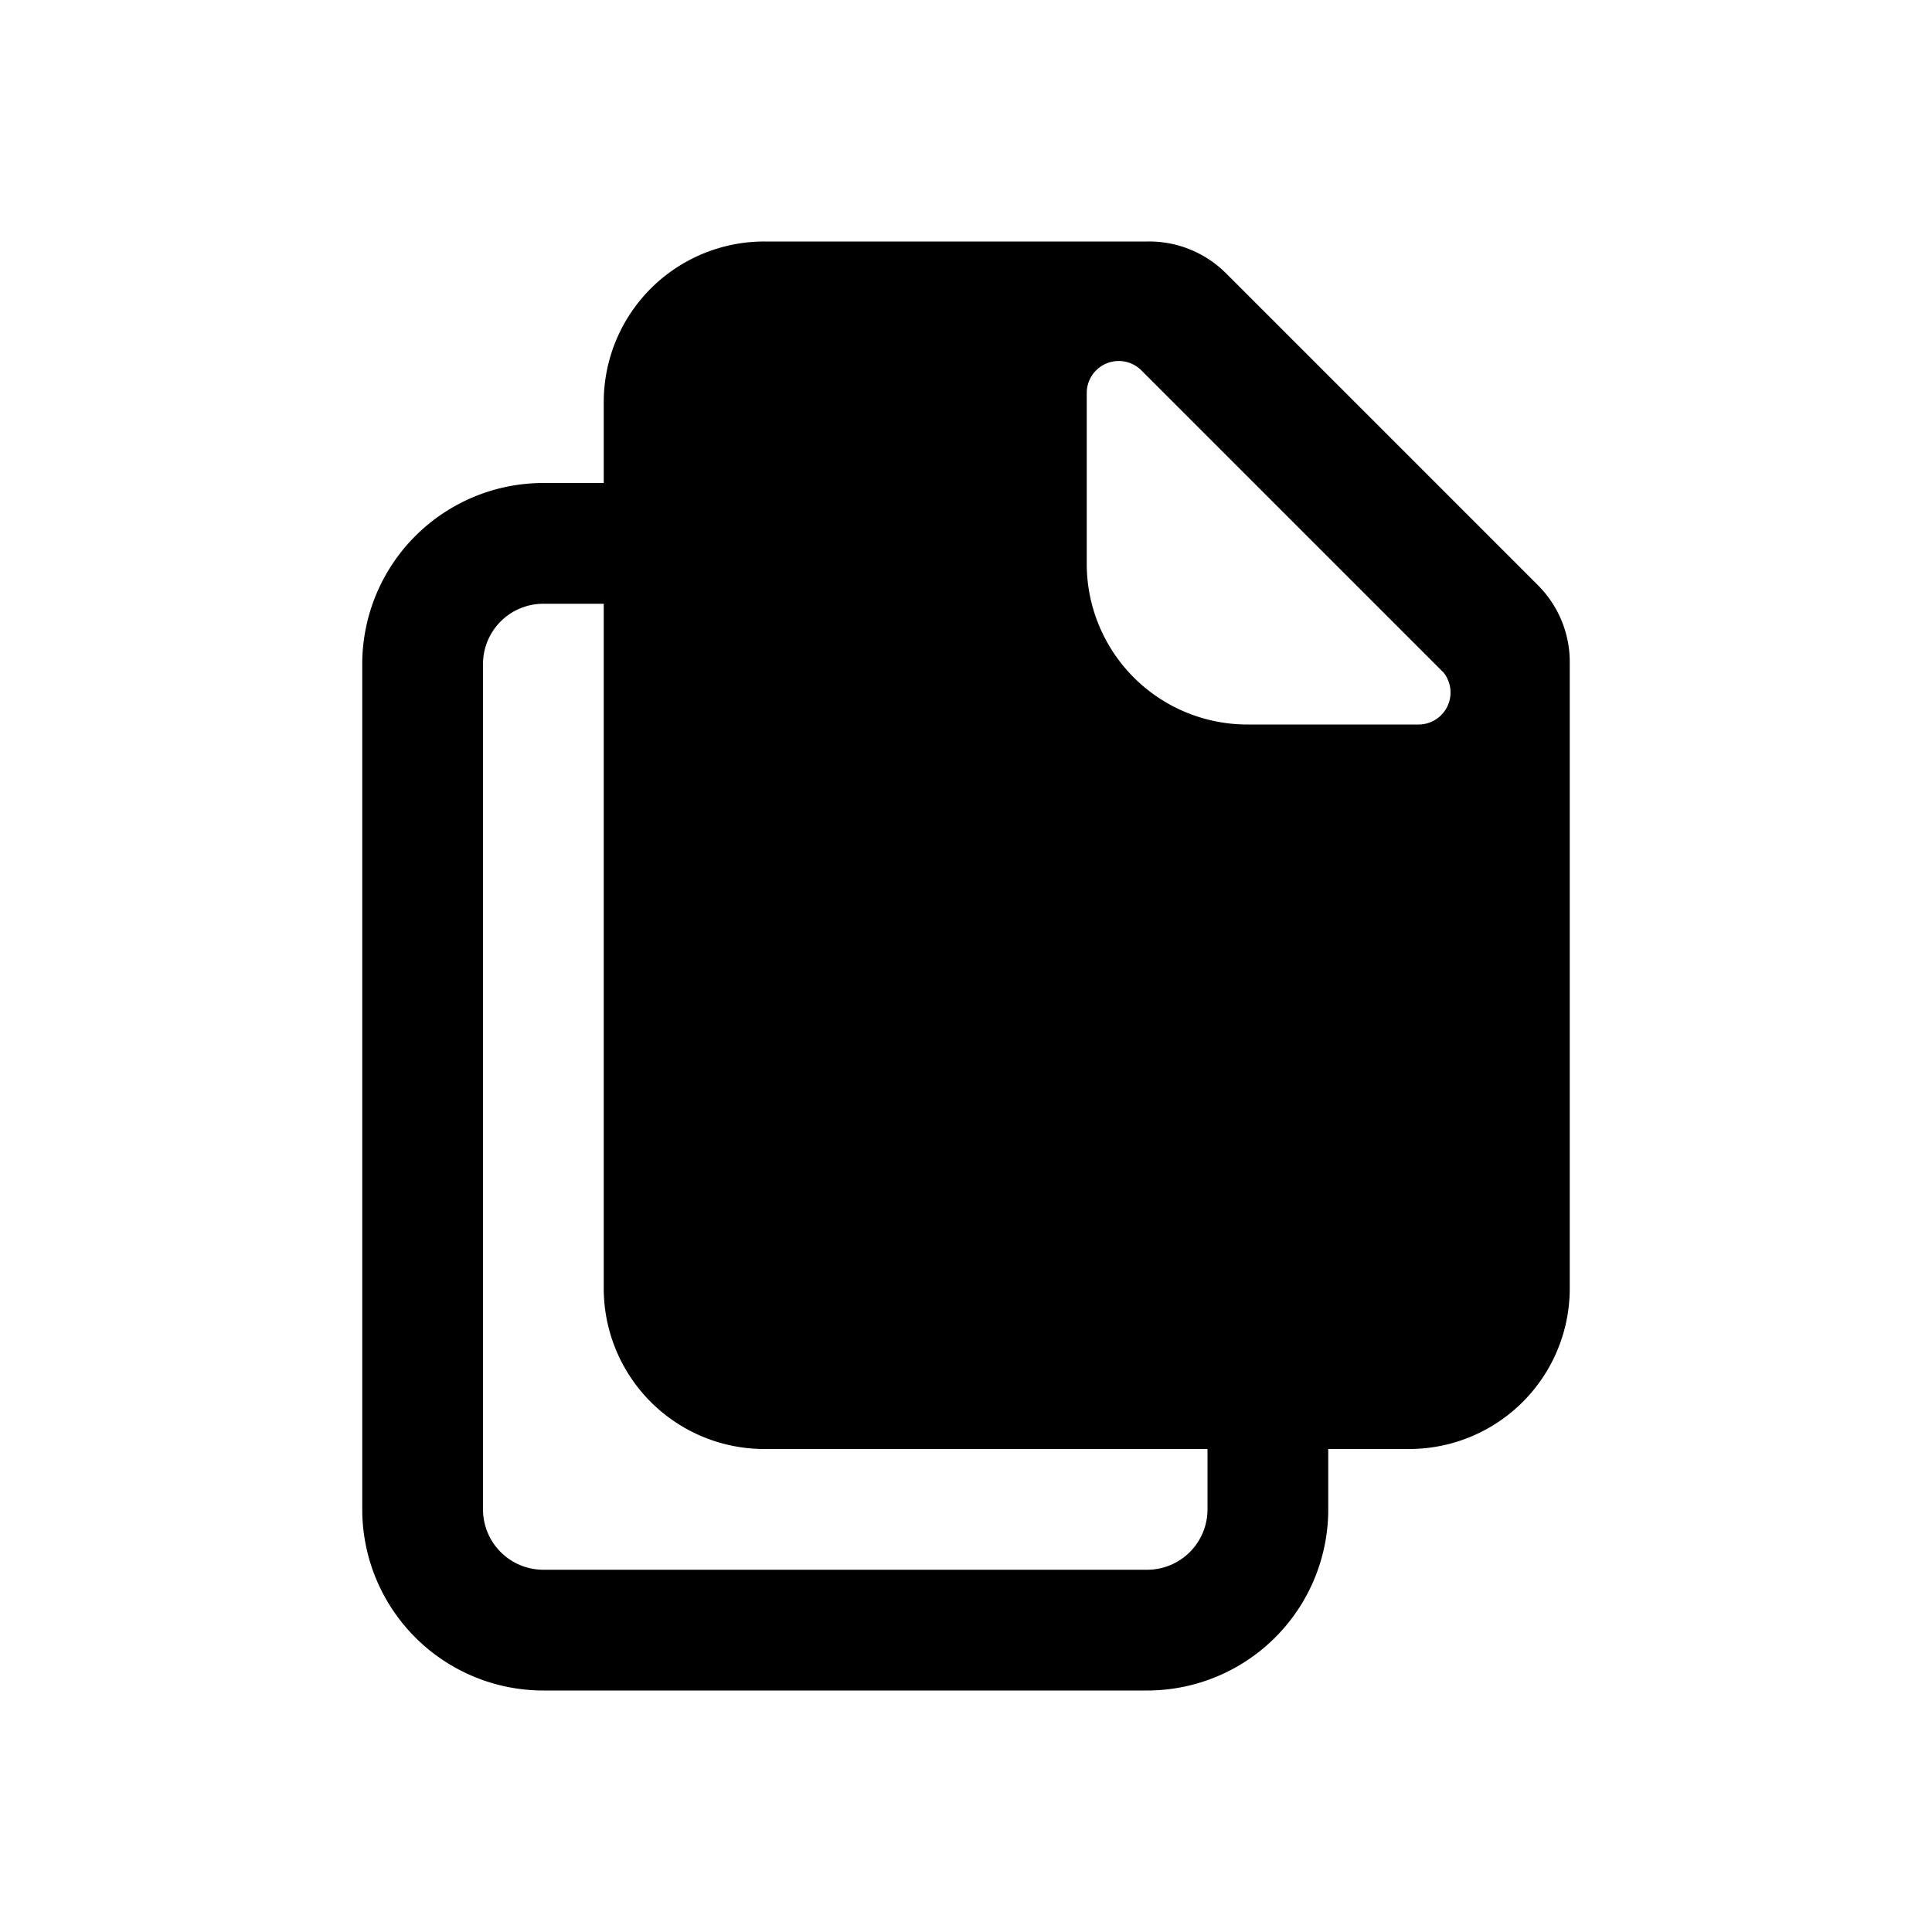 <svg id="icon" xmlns="http://www.w3.org/2000/svg" viewBox="0 0 32 32"><title>copy</title><path d="M25.48,9.7,20.3,4.52A1.8,1.8,0,0,0,19,4H12.67A2.66,2.66,0,0,0,10,6.67V8H9a3,3,0,0,0-3,3V25a3,3,0,0,0,3,3H19a3,3,0,0,0,3-3V24h1.33A2.66,2.66,0,0,0,26,21.33V11A1.8,1.8,0,0,0,25.48,9.7ZM20,25a1,1,0,0,1-1,1H9a1,1,0,0,1-1-1V11a1,1,0,0,1,1-1h1V21.33A2.66,2.66,0,0,0,12.67,24H20Zm3.48-13H20.67A2.66,2.66,0,0,1,18,9.33V6.52a.53.53,0,0,1,.91-.38l2,2,3,3A.53.53,0,0,1,23.48,12Z"/></svg>